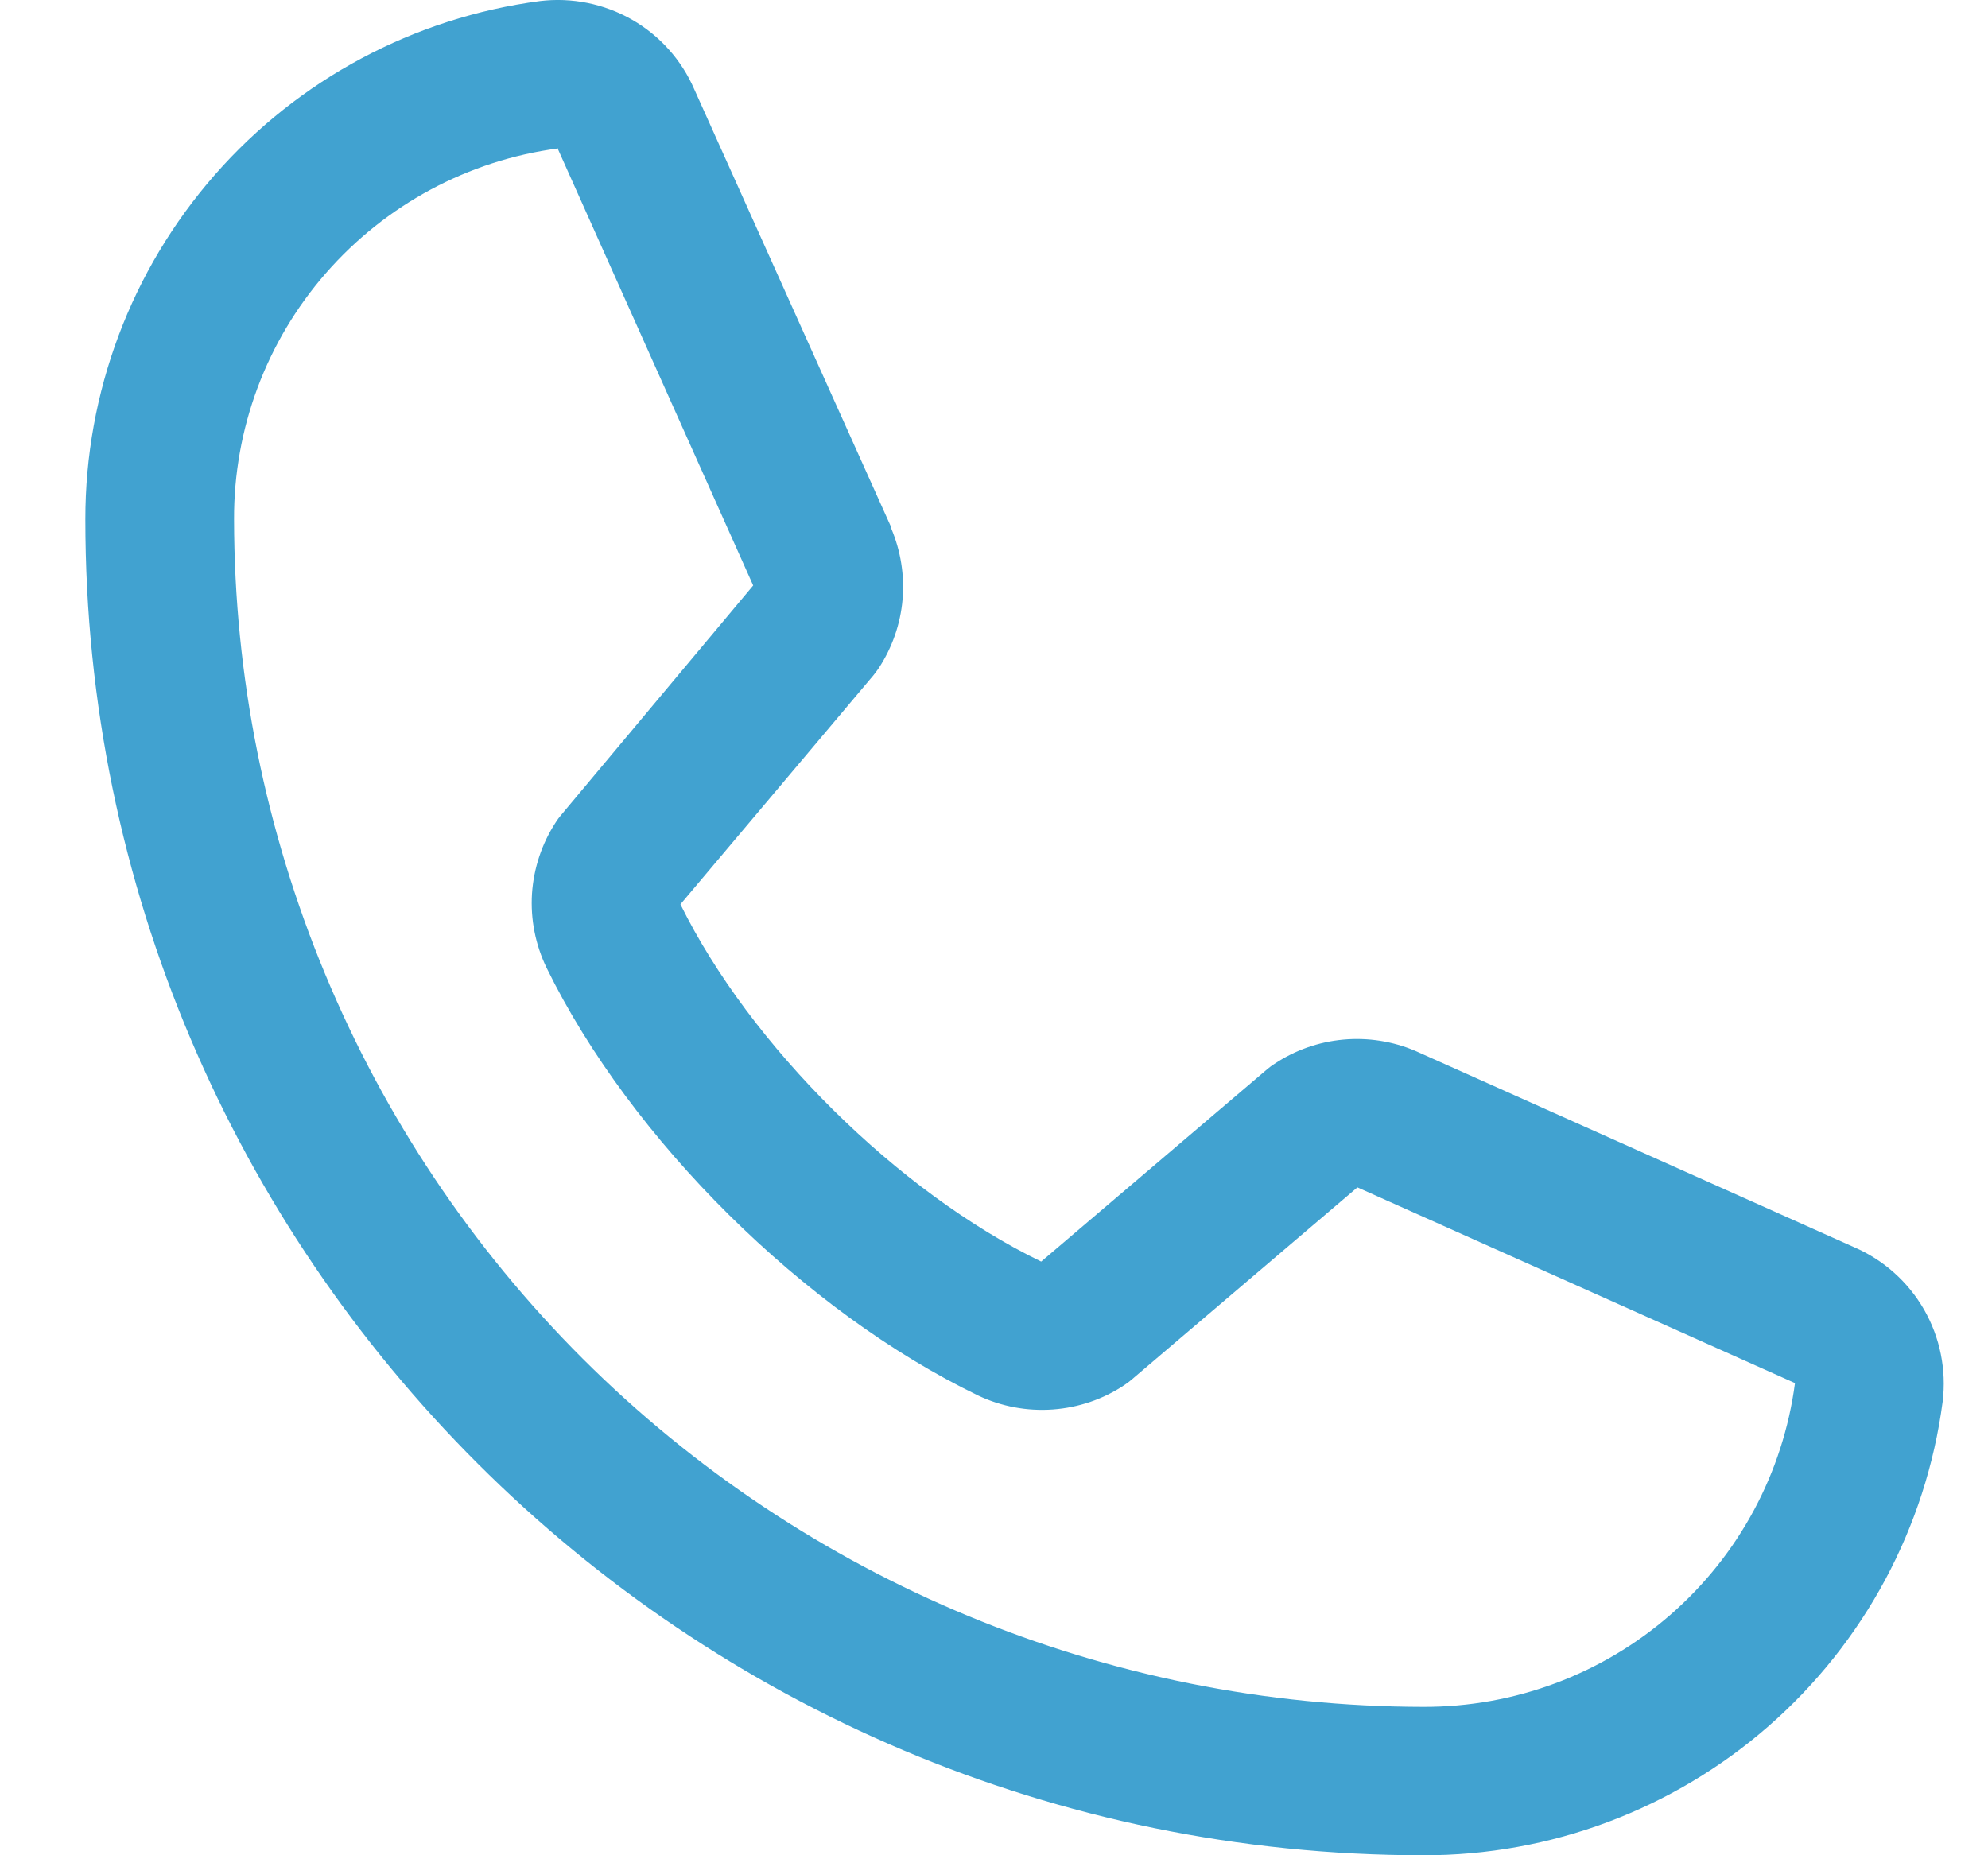 <svg width="15" height="14" viewBox="0 0 15 14" fill="none" xmlns="http://www.w3.org/2000/svg">
<path d="M13.991 9.412L10.688 7.934L10.679 7.93C10.508 7.857 10.321 7.828 10.135 7.845C9.949 7.862 9.771 7.925 9.616 8.028C9.597 8.04 9.58 8.053 9.563 8.067L7.856 9.52C6.775 8.996 5.659 7.89 5.134 6.824L6.591 5.095C6.605 5.077 6.618 5.06 6.631 5.041C6.732 4.886 6.794 4.709 6.81 4.525C6.826 4.341 6.796 4.156 6.724 3.986V3.978L5.239 0.675C5.143 0.453 4.978 0.268 4.768 0.148C4.558 0.028 4.314 -0.021 4.074 0.008C3.124 0.133 2.252 0.599 1.621 1.319C0.99 2.039 0.643 2.963 0.644 3.92C0.644 9.478 5.173 14 10.74 14C11.698 14.002 12.624 13.655 13.345 13.025C14.066 12.395 14.533 11.524 14.658 10.576C14.687 10.336 14.638 10.093 14.518 9.883C14.398 9.674 14.213 9.508 13.991 9.412ZM10.74 12.88C8.361 12.877 6.08 11.932 4.397 10.253C2.715 8.573 1.769 6.295 1.766 3.92C1.763 3.236 2.01 2.575 2.46 2.06C2.91 1.545 3.532 1.21 4.211 1.12C4.211 1.123 4.211 1.125 4.211 1.128L5.683 4.418L4.234 6.15C4.219 6.167 4.206 6.185 4.194 6.204C4.088 6.366 4.027 6.552 4.014 6.744C4.002 6.937 4.04 7.129 4.124 7.303C4.759 8.6 6.068 9.897 7.381 10.531C7.556 10.614 7.75 10.65 7.944 10.636C8.137 10.622 8.324 10.559 8.485 10.451C8.503 10.439 8.521 10.426 8.537 10.412L10.242 8.96L13.537 10.434H13.544C13.455 11.112 13.121 11.735 12.604 12.185C12.088 12.635 11.426 12.882 10.74 12.88Z" fill="#41A2D0"/>
</svg>
